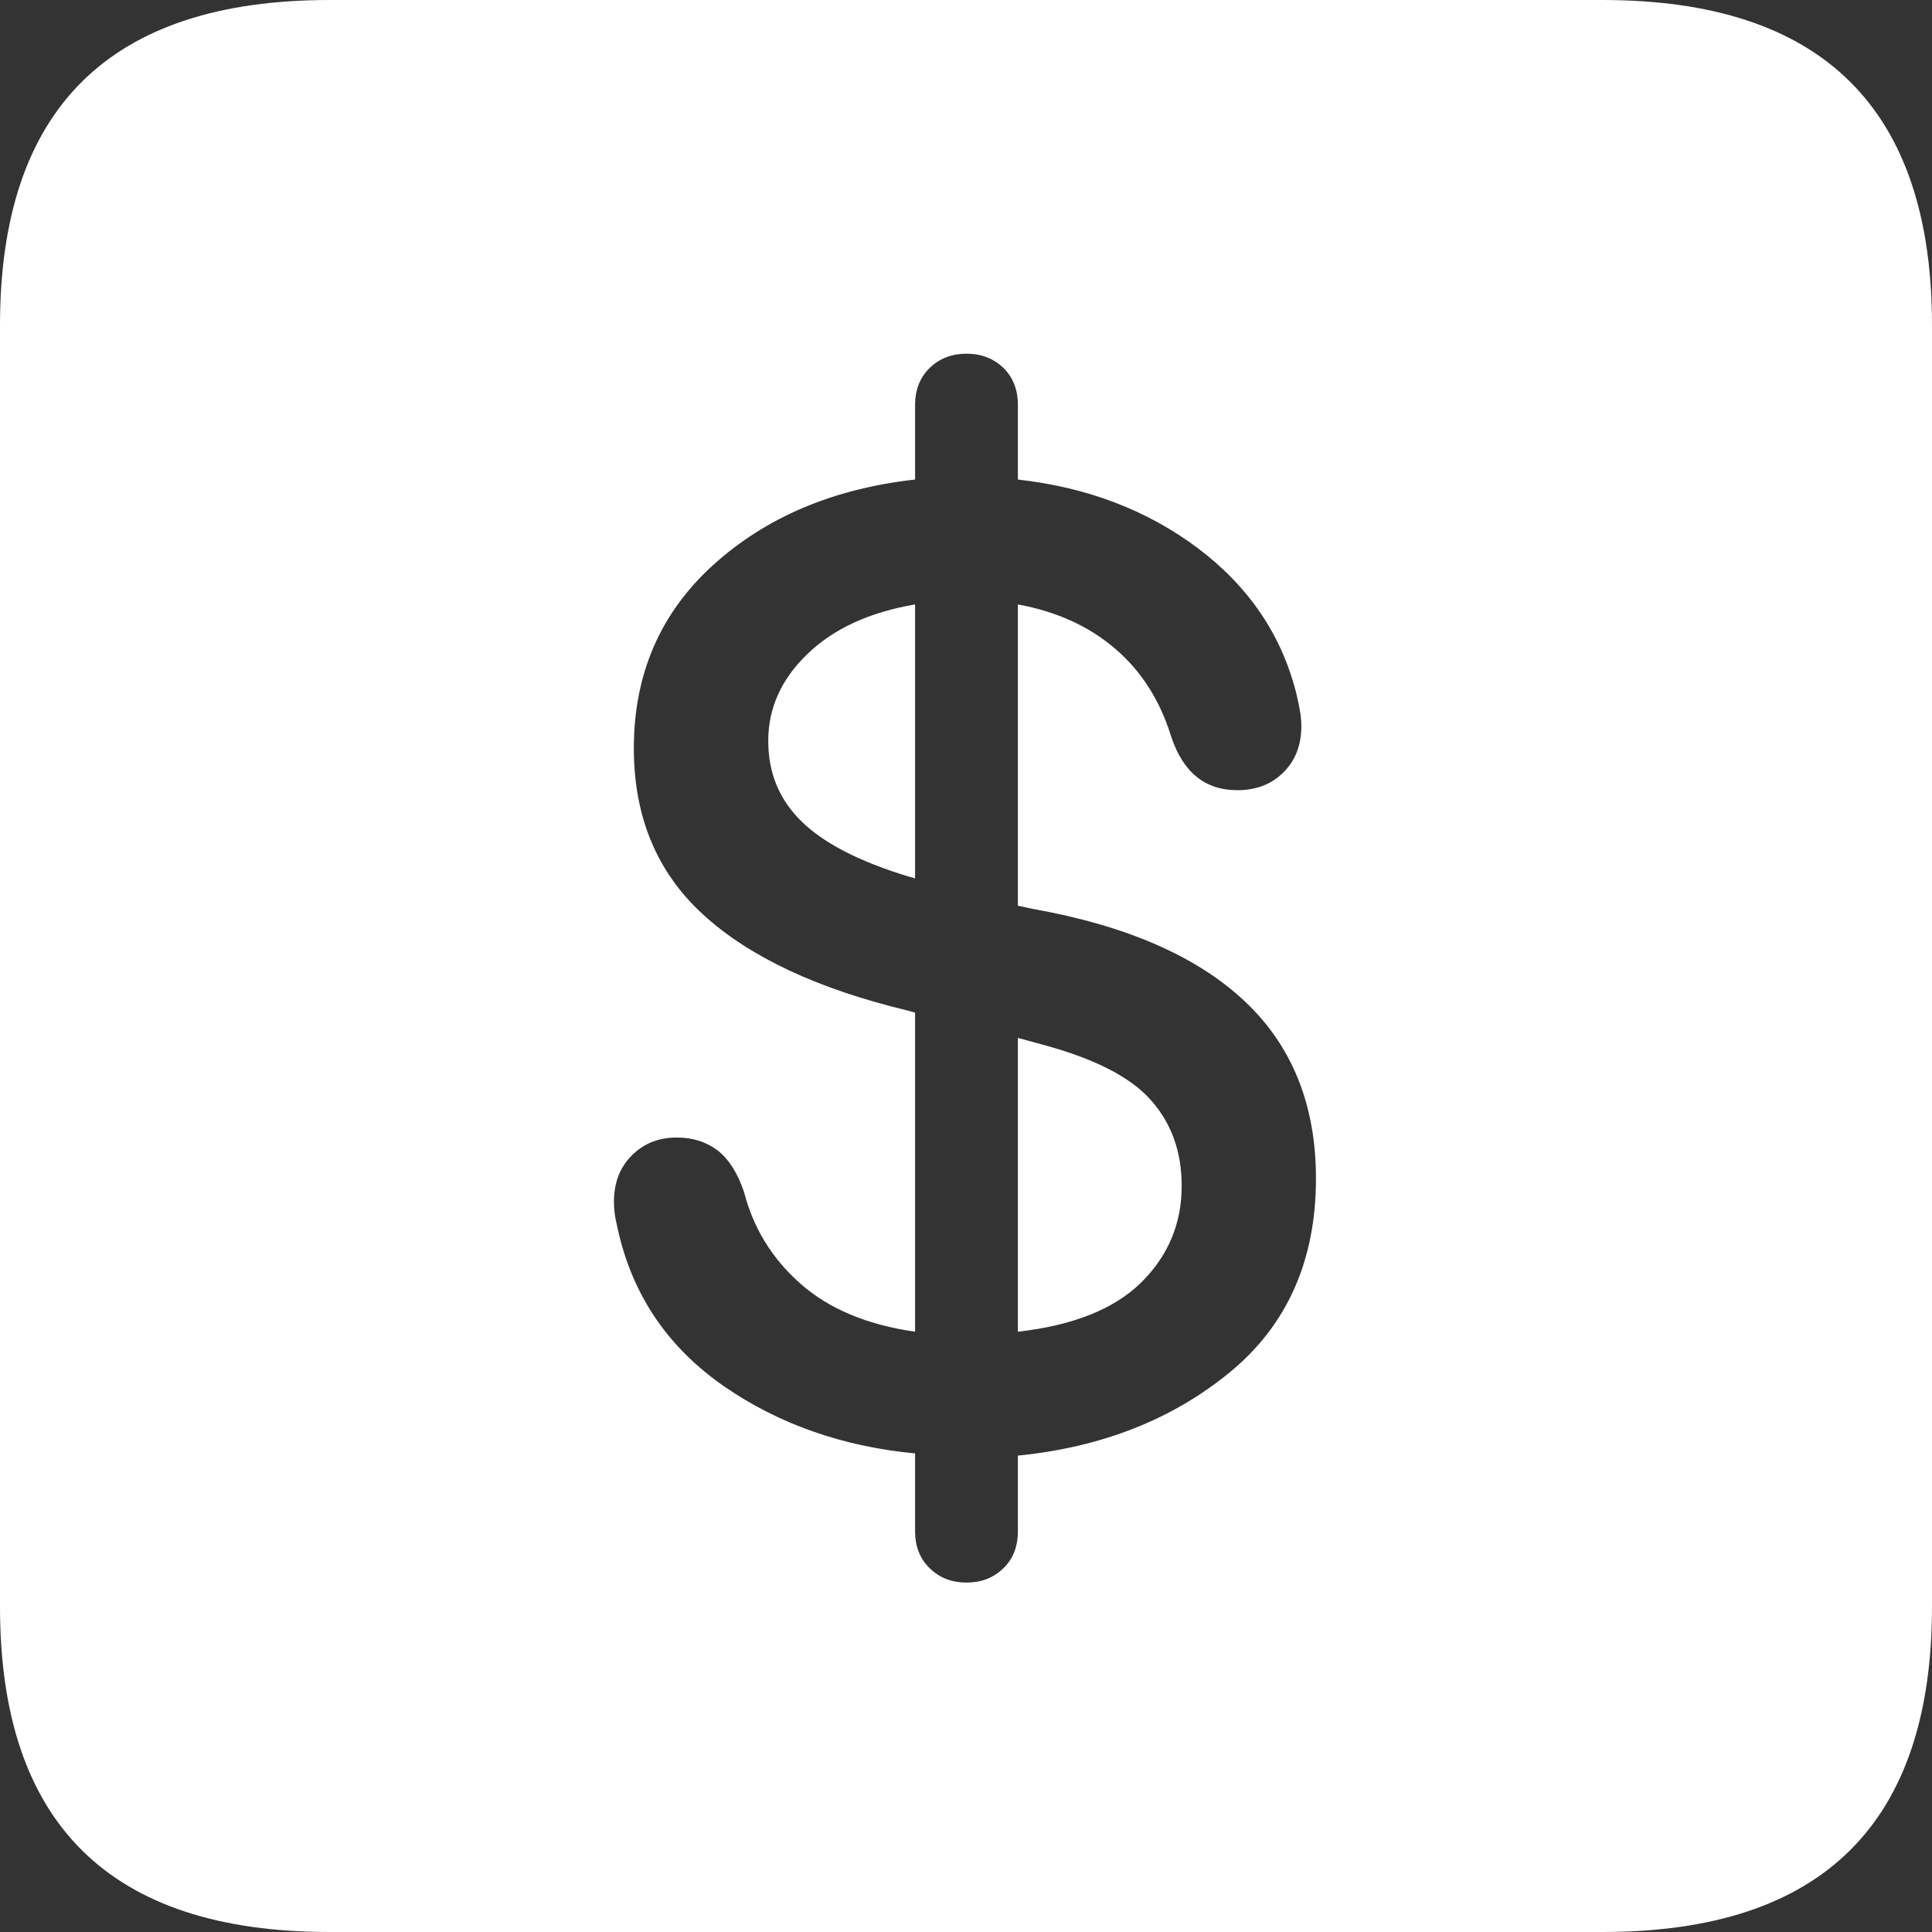 <svg width="14" height="14" viewBox="0 0 14 14" fill="none" xmlns="http://www.w3.org/2000/svg">
<rect x="0" y="0" width="14" height="14" fill="#333333" stroke="none"/>
<path fill-rule="evenodd" clip-rule="evenodd" d="M11.612 14H2.388C1.592 14 0.995 13.804 0.597 13.411C0.199 13.018 0 12.428 0 11.643V2.357C0 1.572 0.199 0.982 0.597 0.589C0.995 0.196 1.592 0 2.388 0H11.612C12.408 0 13.005 0.196 13.403 0.589C13.801 0.982 14 1.572 14 2.357V11.643C14 12.428 13.801 13.018 13.403 13.411C13.005 13.804 12.408 14 11.612 14ZM6.738 11.365C6.809 11.434 6.897 11.468 7.004 11.468C7.11 11.468 7.199 11.434 7.27 11.365C7.341 11.297 7.376 11.207 7.376 11.095V10.548C7.985 10.487 8.497 10.285 8.913 9.943C9.328 9.601 9.536 9.133 9.536 8.54C9.536 8.008 9.364 7.579 9.019 7.255C8.674 6.93 8.162 6.707 7.483 6.586L7.376 6.563V4.38C7.655 4.431 7.89 4.537 8.08 4.7C8.27 4.862 8.406 5.075 8.487 5.338C8.573 5.597 8.733 5.726 8.966 5.726C9.103 5.726 9.214 5.683 9.3 5.597C9.387 5.511 9.43 5.399 9.43 5.262C9.43 5.222 9.426 5.181 9.418 5.141C9.411 5.1 9.402 5.06 9.392 5.019C9.285 4.598 9.048 4.25 8.681 3.973C8.313 3.697 7.878 3.531 7.376 3.475V2.935C7.376 2.824 7.341 2.734 7.27 2.665C7.199 2.597 7.11 2.563 7.004 2.563C6.897 2.563 6.809 2.597 6.738 2.665C6.667 2.734 6.631 2.824 6.631 2.935V3.475C6.038 3.541 5.55 3.748 5.167 4.095C4.785 4.442 4.593 4.885 4.593 5.422C4.593 5.919 4.76 6.321 5.095 6.627C5.43 6.934 5.924 7.166 6.578 7.323L6.631 7.338V9.65C6.281 9.6 6.004 9.483 5.798 9.3C5.593 9.118 5.458 8.897 5.392 8.639C5.346 8.502 5.283 8.402 5.202 8.338C5.12 8.275 5.022 8.243 4.905 8.243C4.773 8.243 4.664 8.286 4.578 8.373C4.492 8.459 4.449 8.57 4.449 8.707C4.449 8.748 4.452 8.788 4.46 8.829C4.468 8.869 4.477 8.91 4.487 8.951C4.598 9.407 4.852 9.772 5.247 10.046C5.643 10.319 6.104 10.482 6.631 10.532V11.095C6.631 11.207 6.667 11.297 6.738 11.365ZM6.631 6.365V4.38C6.302 4.436 6.042 4.555 5.852 4.738C5.662 4.92 5.567 5.131 5.567 5.369C5.567 5.602 5.648 5.797 5.81 5.954C5.972 6.112 6.228 6.243 6.578 6.35L6.631 6.365ZM7.376 7.521V9.65C7.777 9.605 8.075 9.485 8.27 9.293C8.465 9.1 8.563 8.867 8.563 8.593C8.563 8.345 8.488 8.137 8.338 7.97C8.189 7.802 7.924 7.668 7.544 7.567L7.376 7.521Z" fill="white" style="fill:white;fill:white;fill-opacity:1;"/>
</svg>
